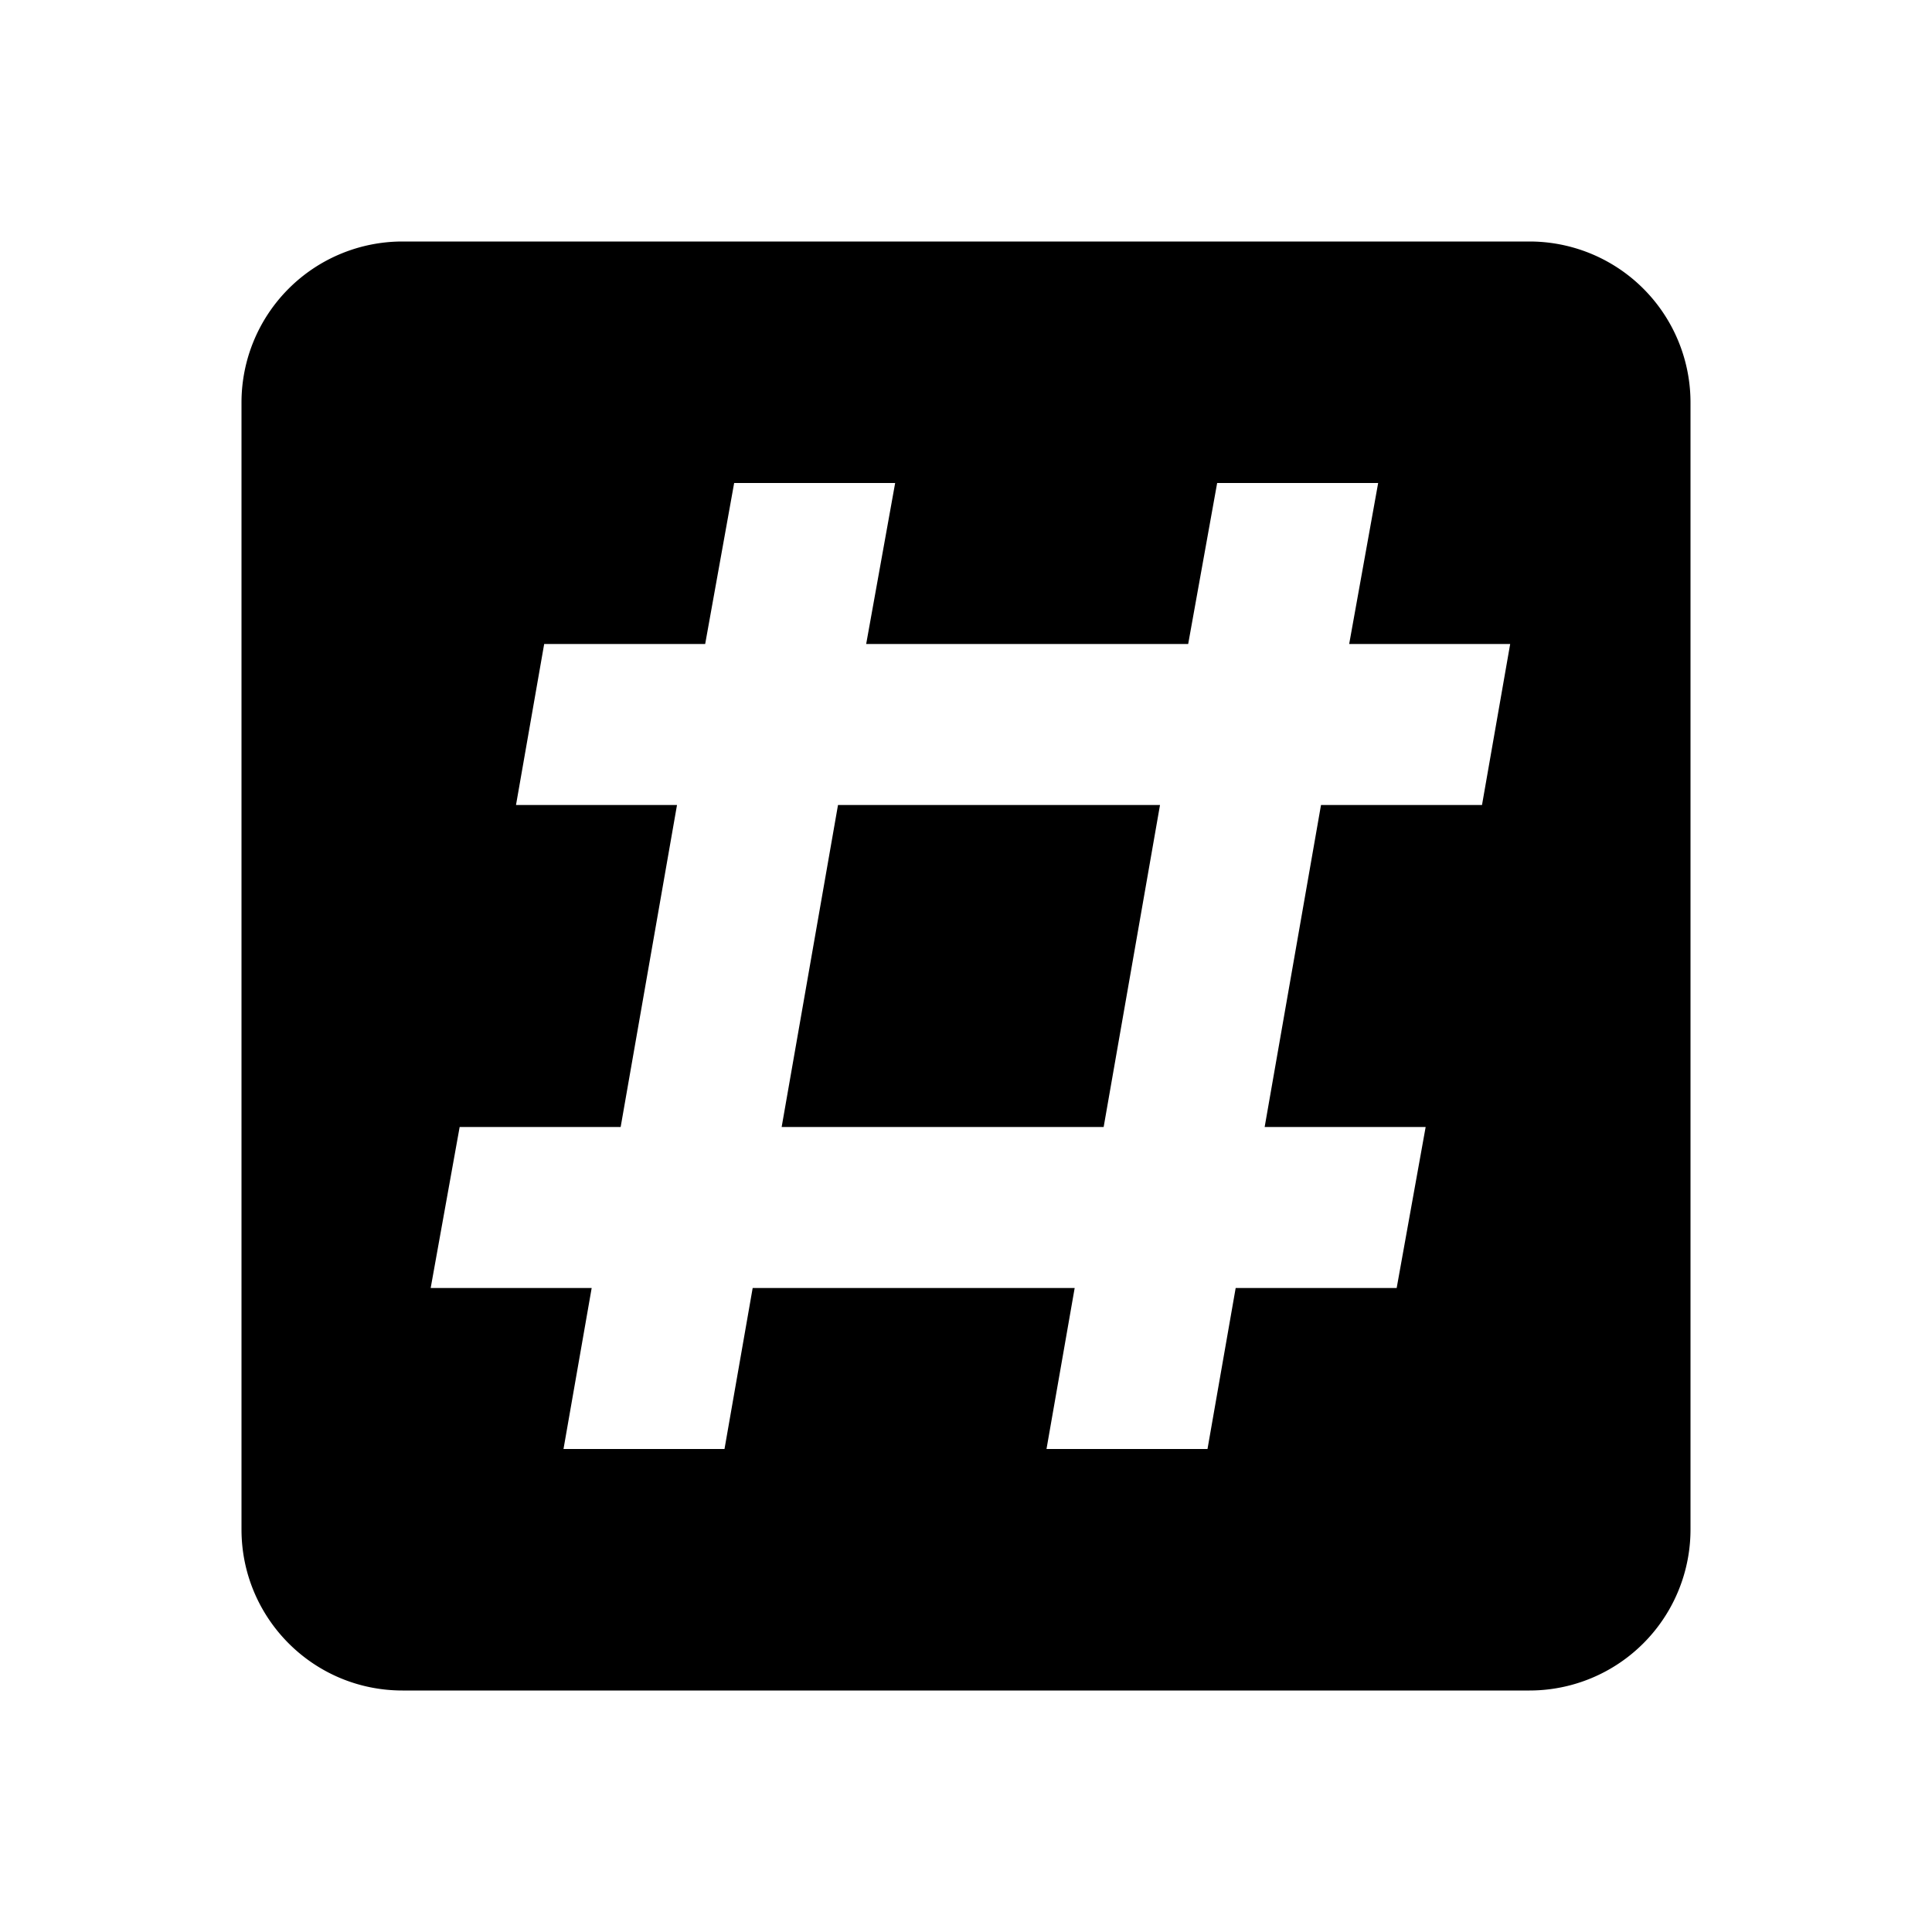 <svg height="24" viewBox="0 0 24 24" width="24" xmlns="http://www.w3.org/2000/svg"><path d="m3 5a2 2 0 0 1 2-2h14a2 2 0 0 1 2 2v14a2 2 0 0 1 -2 2h-14c-1.11 0-2-.9-2-2zm4 13h2l.35-2h4l-.35 2h2l.35-2h2l.36-2h-2l.7-4h2l.35-2h-2l.36-2h-2l-.36 2h-4l.36-2h-2l-.36 2h-2l-.35 2h2l-.7 4h-2l-.36 2h2zm3.41-8h4l-.7 4h-4z"/></svg>